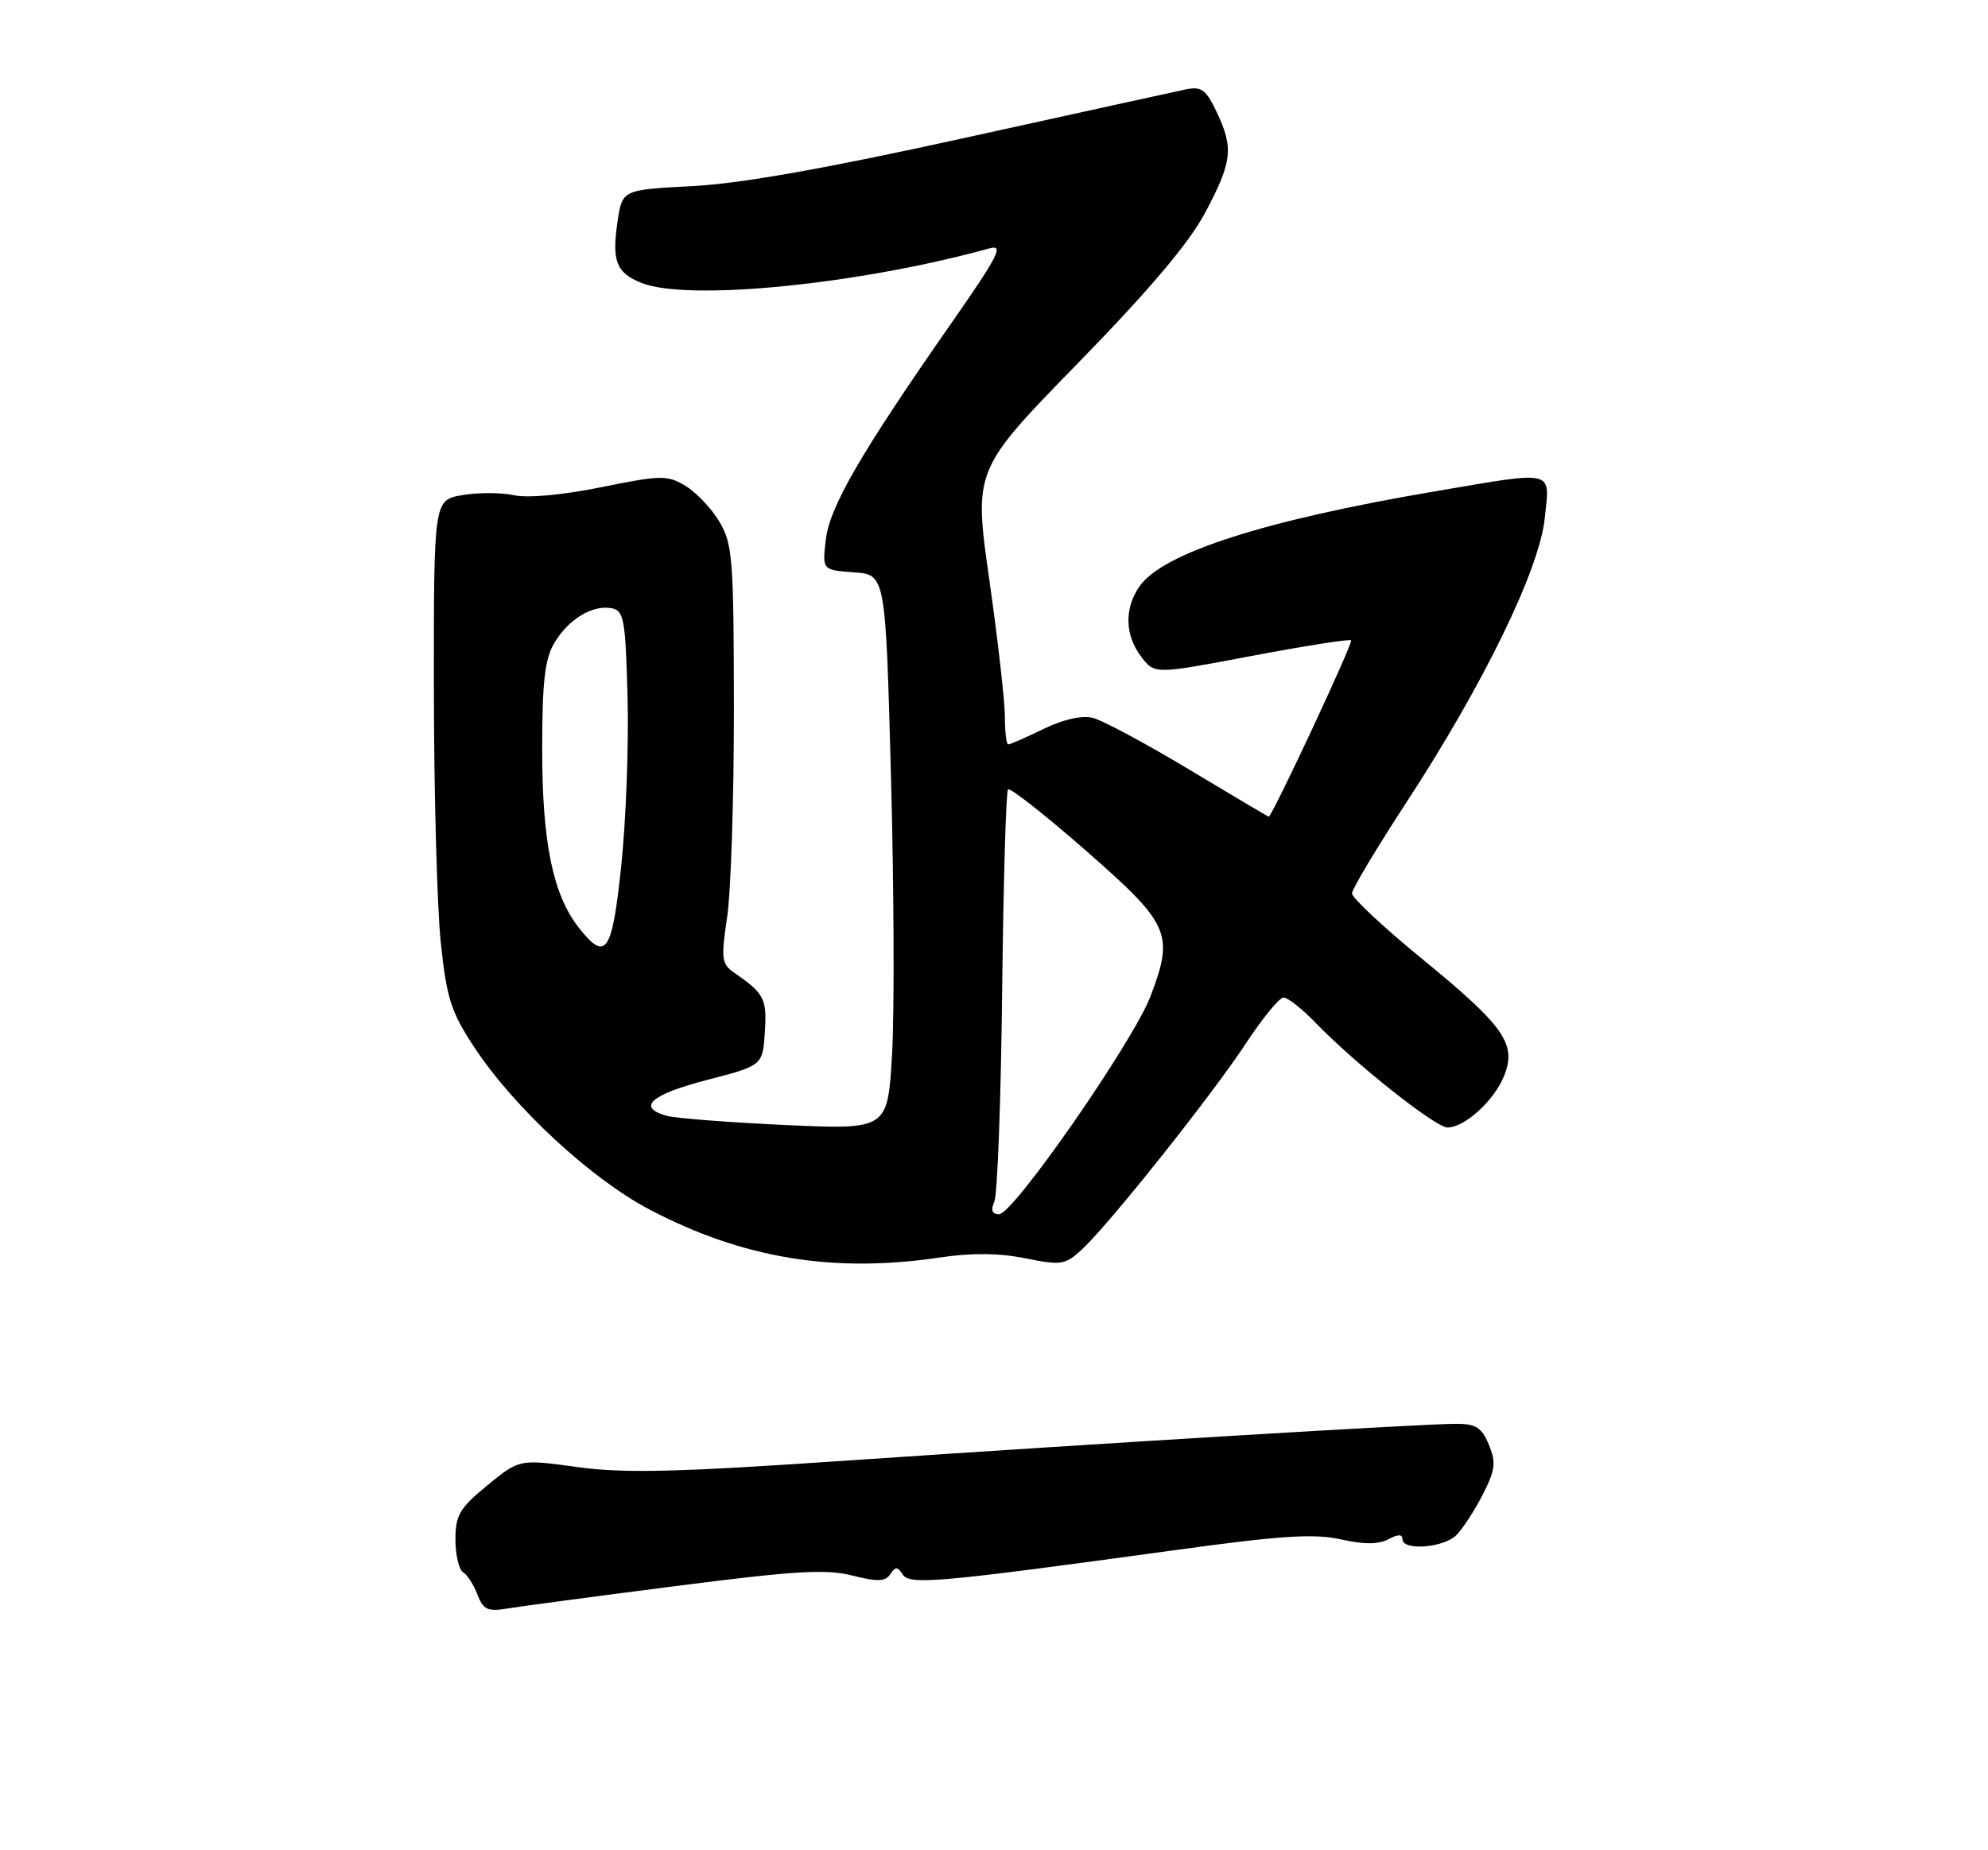 <?xml version="1.0" encoding="UTF-8" standalone="no"?>
<!DOCTYPE svg PUBLIC "-//W3C//DTD SVG 1.1//EN" "http://www.w3.org/Graphics/SVG/1.1/DTD/svg11.dtd" >
<svg xmlns="http://www.w3.org/2000/svg" xmlns:xlink="http://www.w3.org/1999/xlink" version="1.1" viewBox="0 0 275 256">
 <g >
 <path fill="currentColor"
d=" M 93.49 219.45 C 109.88 217.34 114.27 217.08 117.89 217.99 C 121.39 218.88 122.49 218.84 123.16 217.80 C 123.85 216.74 124.16 216.74 124.86 217.84 C 125.83 219.34 129.66 218.99 162.68 214.46 C 177.22 212.46 181.79 212.17 185.47 212.99 C 188.67 213.71 190.68 213.70 192.04 212.98 C 193.38 212.26 194.00 212.26 194.00 212.96 C 194.00 214.60 199.69 214.17 201.46 212.40 C 202.34 211.51 203.99 208.99 205.11 206.79 C 206.85 203.38 206.97 202.35 205.95 199.89 C 204.98 197.53 204.15 197.00 201.47 197.00 C 196.84 197.00 152.99 199.65 117.72 202.05 C 93.66 203.70 86.40 203.88 79.89 202.99 C 71.85 201.88 71.85 201.88 67.42 205.51 C 63.58 208.66 63.00 209.64 63.00 213.01 C 63.00 215.14 63.48 217.18 64.06 217.54 C 64.65 217.90 65.54 219.30 66.05 220.64 C 66.85 222.74 67.46 223.01 70.24 222.55 C 72.03 222.25 82.49 220.86 93.49 219.45 Z  M 130.00 173.99 C 134.42 173.33 138.21 173.37 141.84 174.10 C 146.83 175.11 147.35 175.02 149.70 172.84 C 153.51 169.30 167.63 151.54 172.34 144.38 C 174.63 140.89 176.97 138.03 177.55 138.02 C 178.13 138.01 180.16 139.61 182.05 141.58 C 187.46 147.18 198.57 156.00 200.23 156.00 C 202.58 156.00 206.60 152.37 208.01 148.98 C 209.87 144.49 208.19 142.06 196.75 132.70 C 191.39 128.31 187.01 124.22 187.02 123.61 C 187.04 123.00 190.43 117.33 194.56 111.00 C 205.22 94.69 212.96 78.79 213.69 71.68 C 214.39 64.89 215.36 65.12 198.35 68.01 C 174.88 72.00 160.86 76.51 157.64 81.11 C 155.50 84.16 155.59 87.91 157.89 90.90 C 159.73 93.30 159.73 93.30 173.12 90.76 C 180.48 89.37 186.68 88.39 186.90 88.60 C 187.22 88.90 175.96 113.00 175.50 113.00 C 175.42 113.00 170.47 110.06 164.49 106.47 C 158.51 102.88 152.53 99.67 151.19 99.33 C 149.66 98.95 147.11 99.52 144.35 100.86 C 141.93 102.04 139.73 103.00 139.47 103.00 C 139.21 103.00 139.01 101.31 139.01 99.25 C 139.02 97.19 138.05 88.65 136.86 80.27 C 134.69 65.04 134.69 65.04 149.09 50.27 C 159.12 39.98 164.49 33.62 166.75 29.35 C 170.47 22.34 170.67 20.48 168.28 15.45 C 166.82 12.39 166.17 11.92 164.03 12.37 C 162.64 12.66 148.90 15.68 133.50 19.07 C 114.31 23.30 102.45 25.41 95.79 25.75 C 86.08 26.26 86.08 26.26 85.43 30.62 C 84.61 36.10 85.24 37.75 88.72 39.14 C 95.13 41.72 118.82 39.36 136.89 34.36 C 138.91 33.80 138.09 35.40 131.68 44.60 C 119.07 62.67 114.75 70.13 114.23 74.69 C 113.75 78.87 113.75 78.87 118.13 79.19 C 122.50 79.50 122.50 79.50 123.25 107.50 C 123.67 122.90 123.73 140.18 123.40 145.90 C 122.79 156.30 122.79 156.30 108.64 155.66 C 100.86 155.30 93.49 154.73 92.25 154.39 C 88.03 153.22 89.99 151.46 97.75 149.44 C 105.50 147.43 105.50 147.43 105.80 142.80 C 106.10 138.18 105.74 137.48 101.57 134.59 C 99.81 133.38 99.72 132.67 100.59 126.86 C 101.11 123.34 101.53 110.35 101.52 97.98 C 101.50 77.30 101.34 75.23 99.50 72.16 C 98.40 70.33 96.29 68.10 94.80 67.21 C 92.30 65.72 91.43 65.73 83.18 67.41 C 77.89 68.48 72.99 68.94 71.11 68.52 C 69.38 68.14 66.17 68.13 63.98 68.50 C 60.00 69.18 60.00 69.18 60.02 95.34 C 60.03 109.73 60.46 125.50 60.97 130.39 C 61.79 138.14 62.38 140.01 65.60 144.89 C 71.10 153.24 81.74 163.09 89.86 167.36 C 102.72 174.11 115.26 176.19 130.00 173.99 Z  M 137.55 166.25 C 137.98 165.29 138.46 152.18 138.63 137.12 C 138.80 122.05 139.16 109.50 139.44 109.22 C 139.72 108.94 144.58 112.76 150.23 117.71 C 161.84 127.87 162.43 129.21 159.16 137.82 C 156.78 144.09 140.18 168.00 138.21 168.00 C 137.23 168.00 137.02 167.46 137.55 166.25 Z  M 80.07 128.36 C 76.49 123.81 75.00 116.57 75.00 103.72 C 75.00 94.39 75.36 91.20 76.67 88.98 C 78.62 85.68 81.96 83.65 84.62 84.16 C 86.31 84.49 86.53 85.71 86.81 96.51 C 86.99 103.11 86.59 113.56 85.94 119.75 C 84.67 131.90 83.82 133.13 80.07 128.36 Z "/>
</g>
</svg>